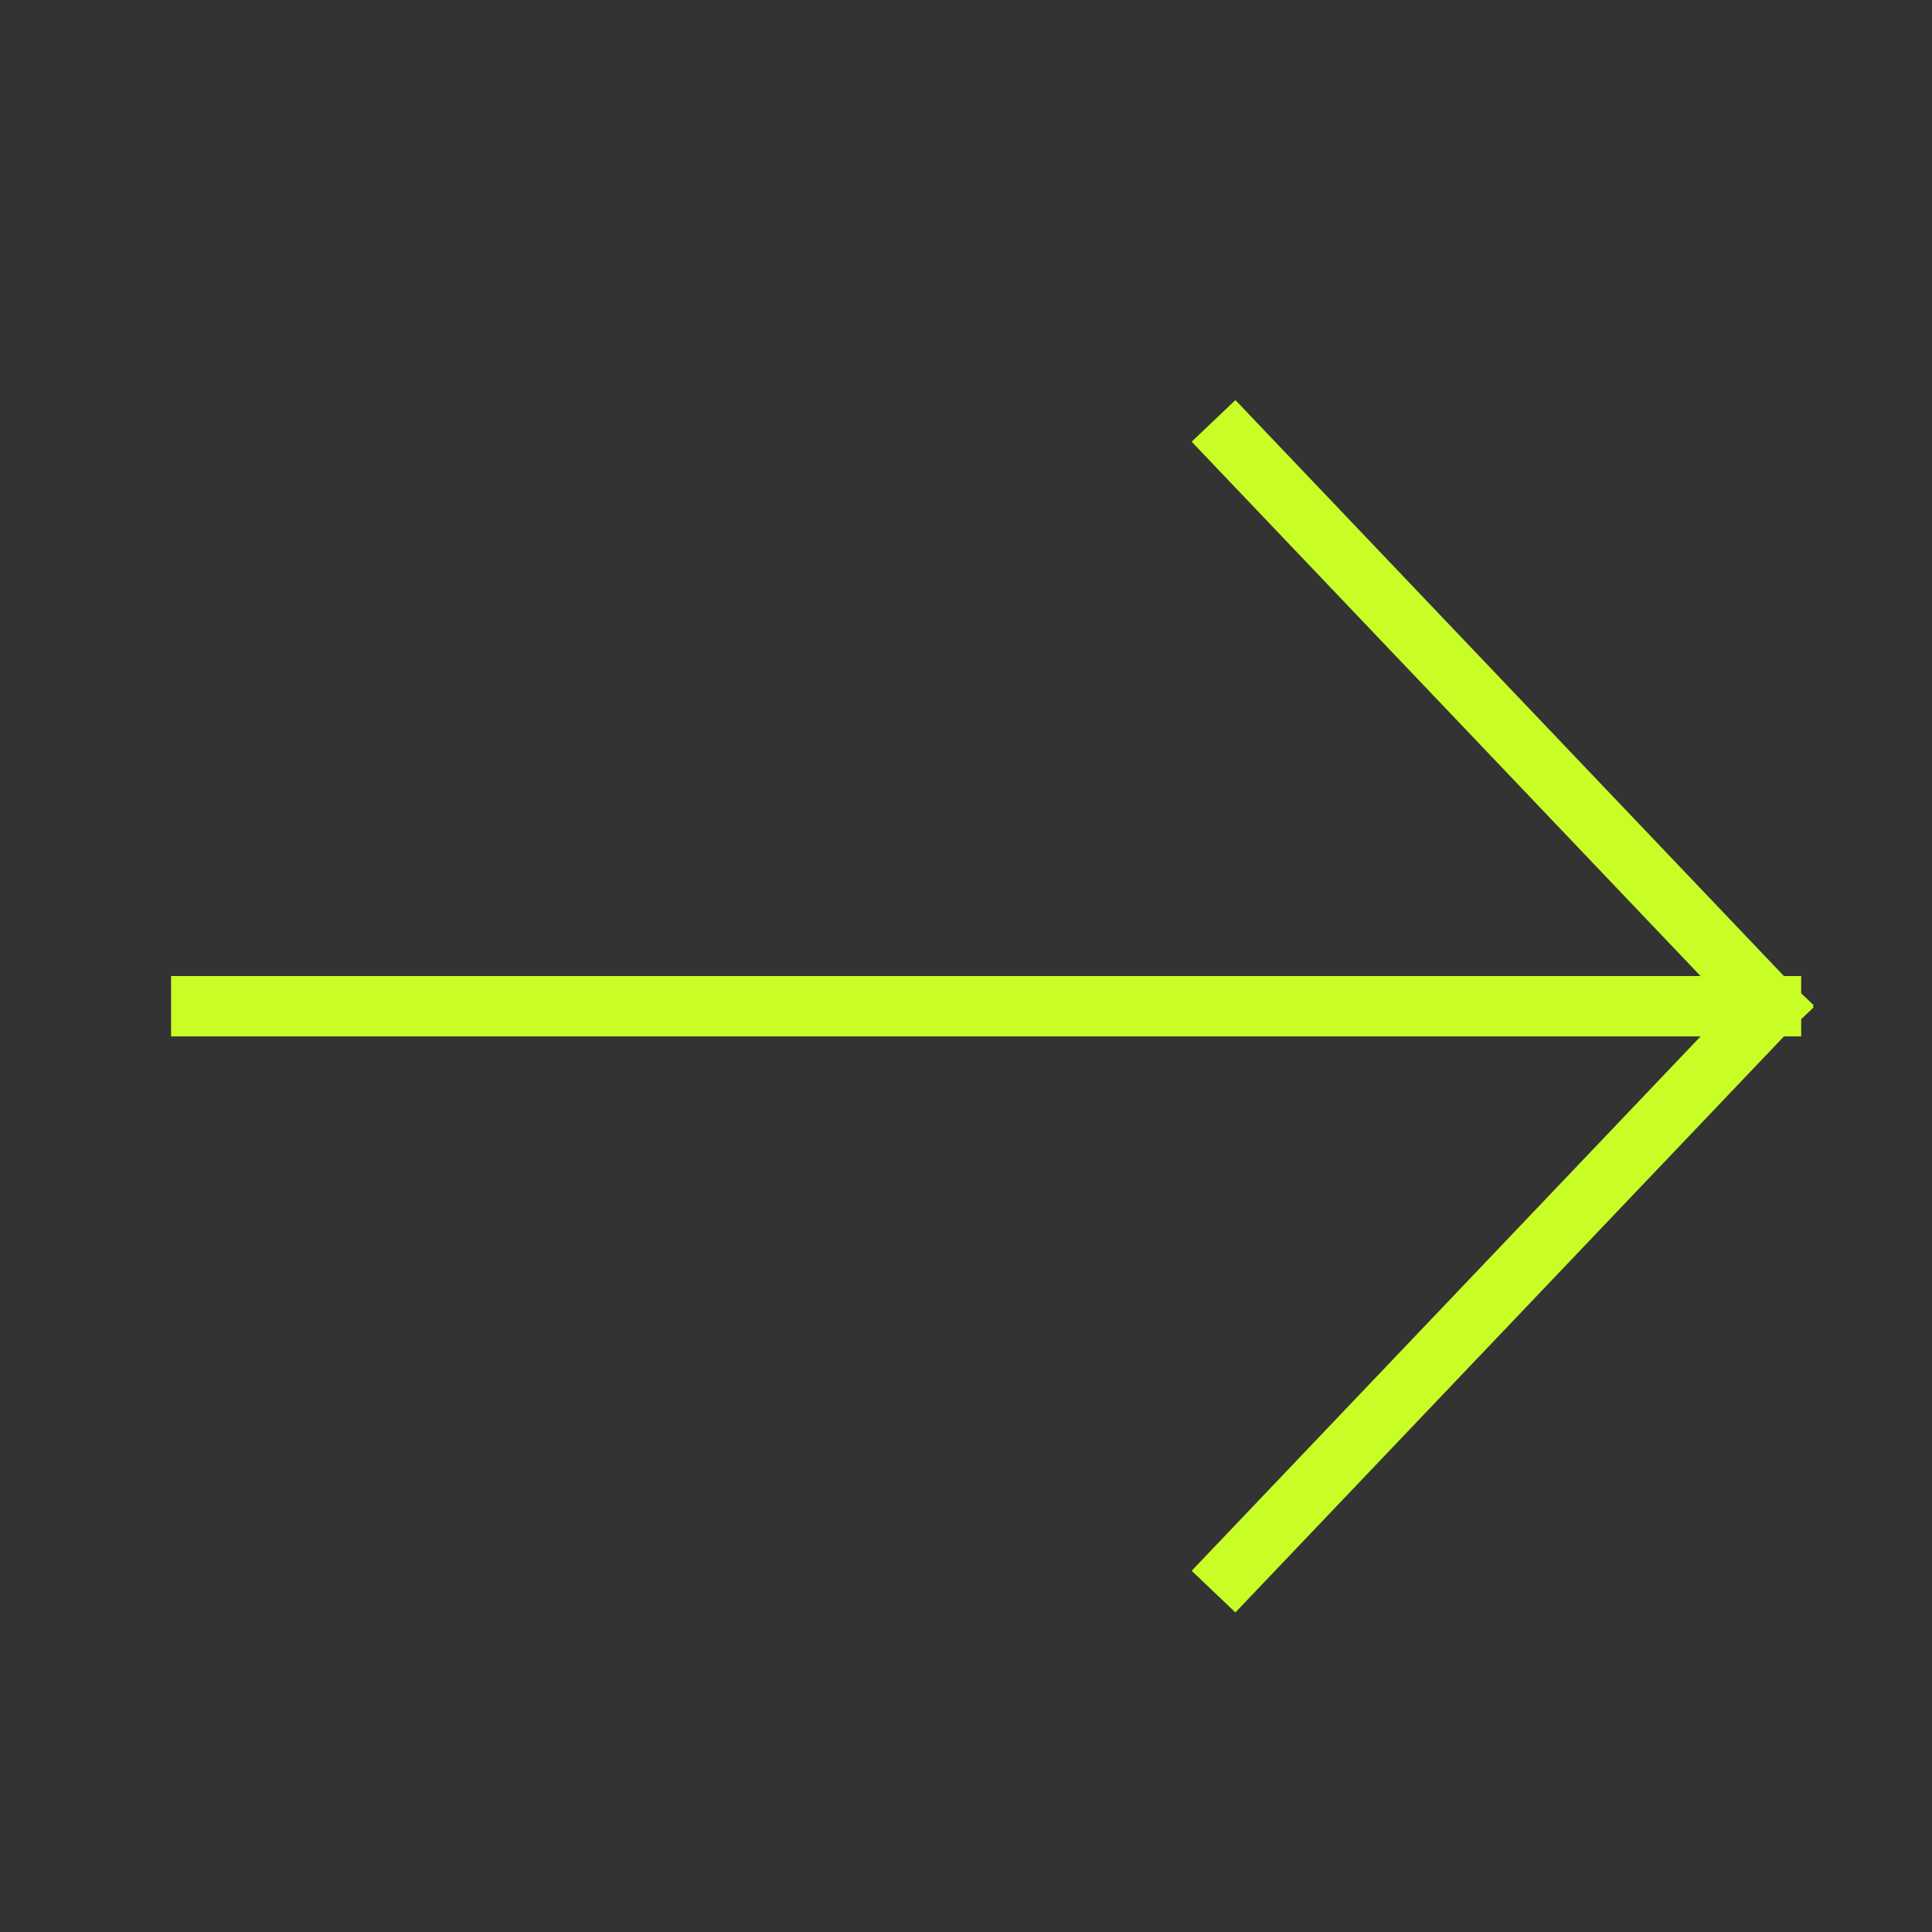 <svg width="48" height="48" viewBox="0 0 48 48" fill="none" xmlns="http://www.w3.org/2000/svg">
<rect x="0" y="0" width="48" height="48" fill="#333333" stroke="none"/>
<path d="M30.667 11L44 25M44 25L30.667 39M44 25H5" stroke="#C8FE26" stroke-width="1.5" stroke-linecap="square" stroke-linejoin="round"/>
</svg>
